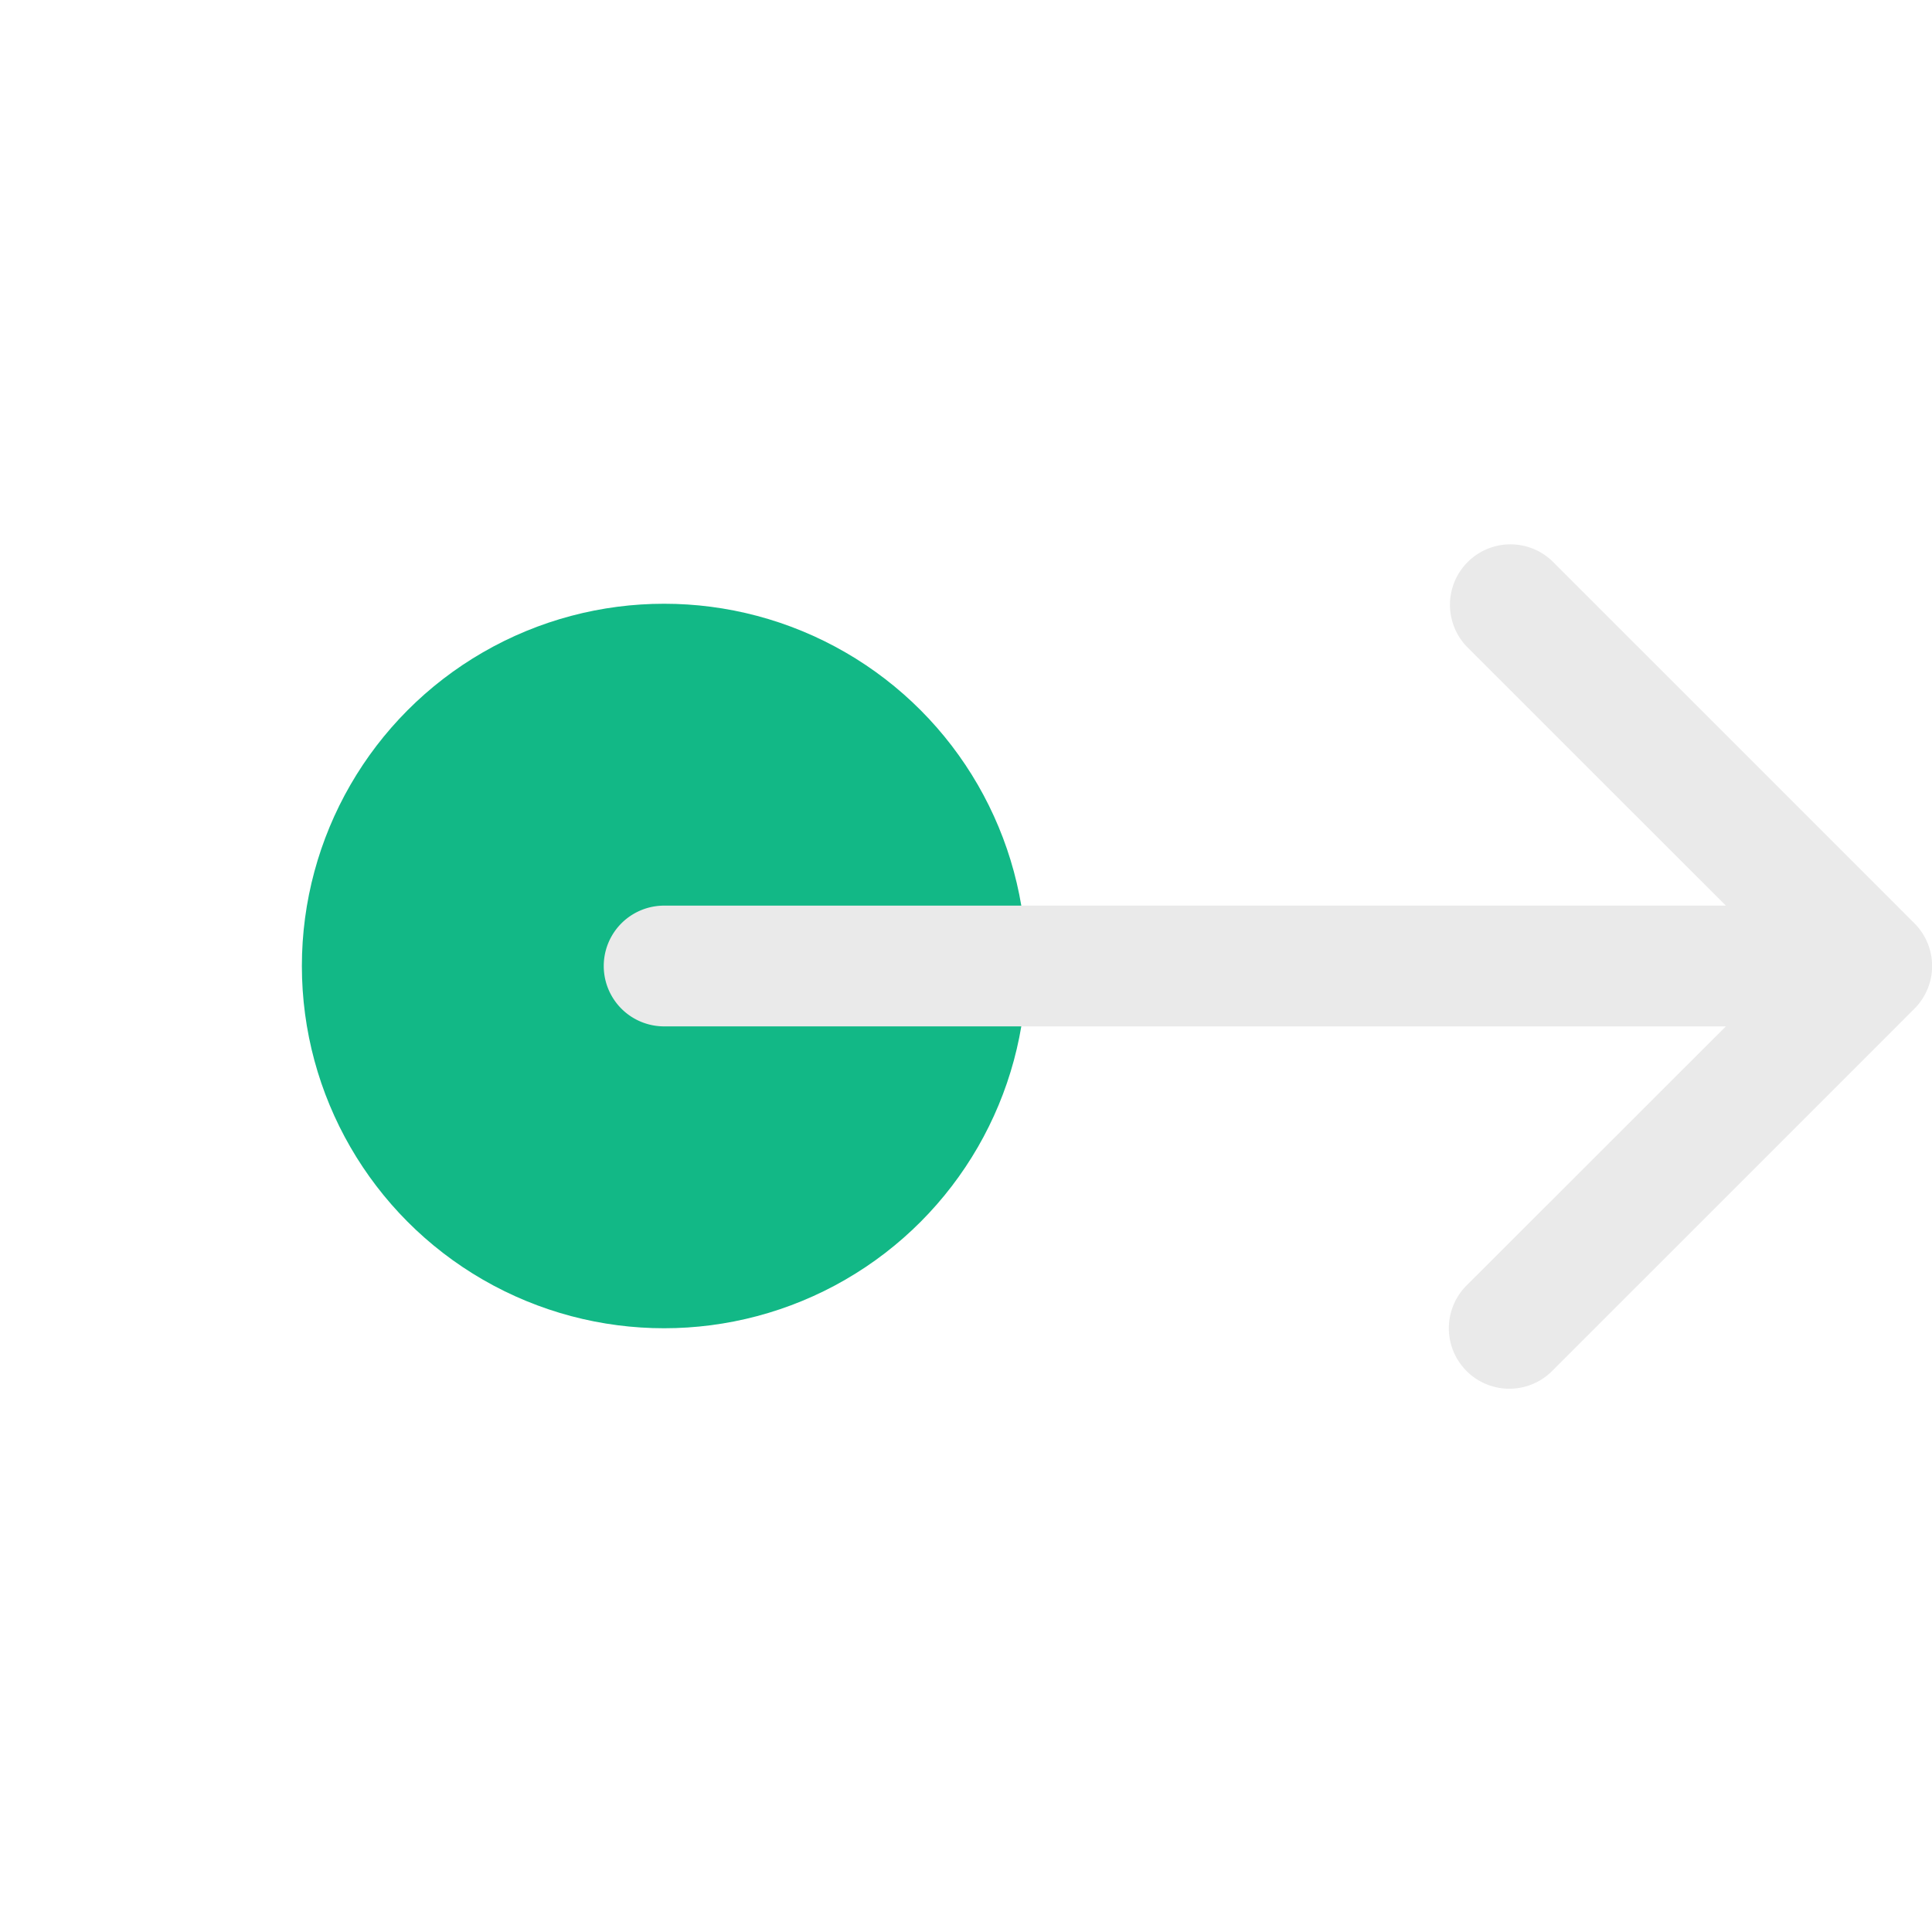 <svg xmlns="http://www.w3.org/2000/svg" width="20" height="20" fill="none" viewBox="0 0 20 20"><circle cx="6.875" cy="10" r="3.75" fill="#12B886"/><path fill="#EAEAEA" d="M19.817 10.443a.625.625 0 0 0 0-.886l-3.75-3.75a.626.626 0 0 0-.885.885l2.684 2.683H6.875a.625.625 0 0 0 0 1.25h10.991l-2.684 2.682a.625.625 0 1 0 .885.886l3.75-3.75Z"/></svg>
